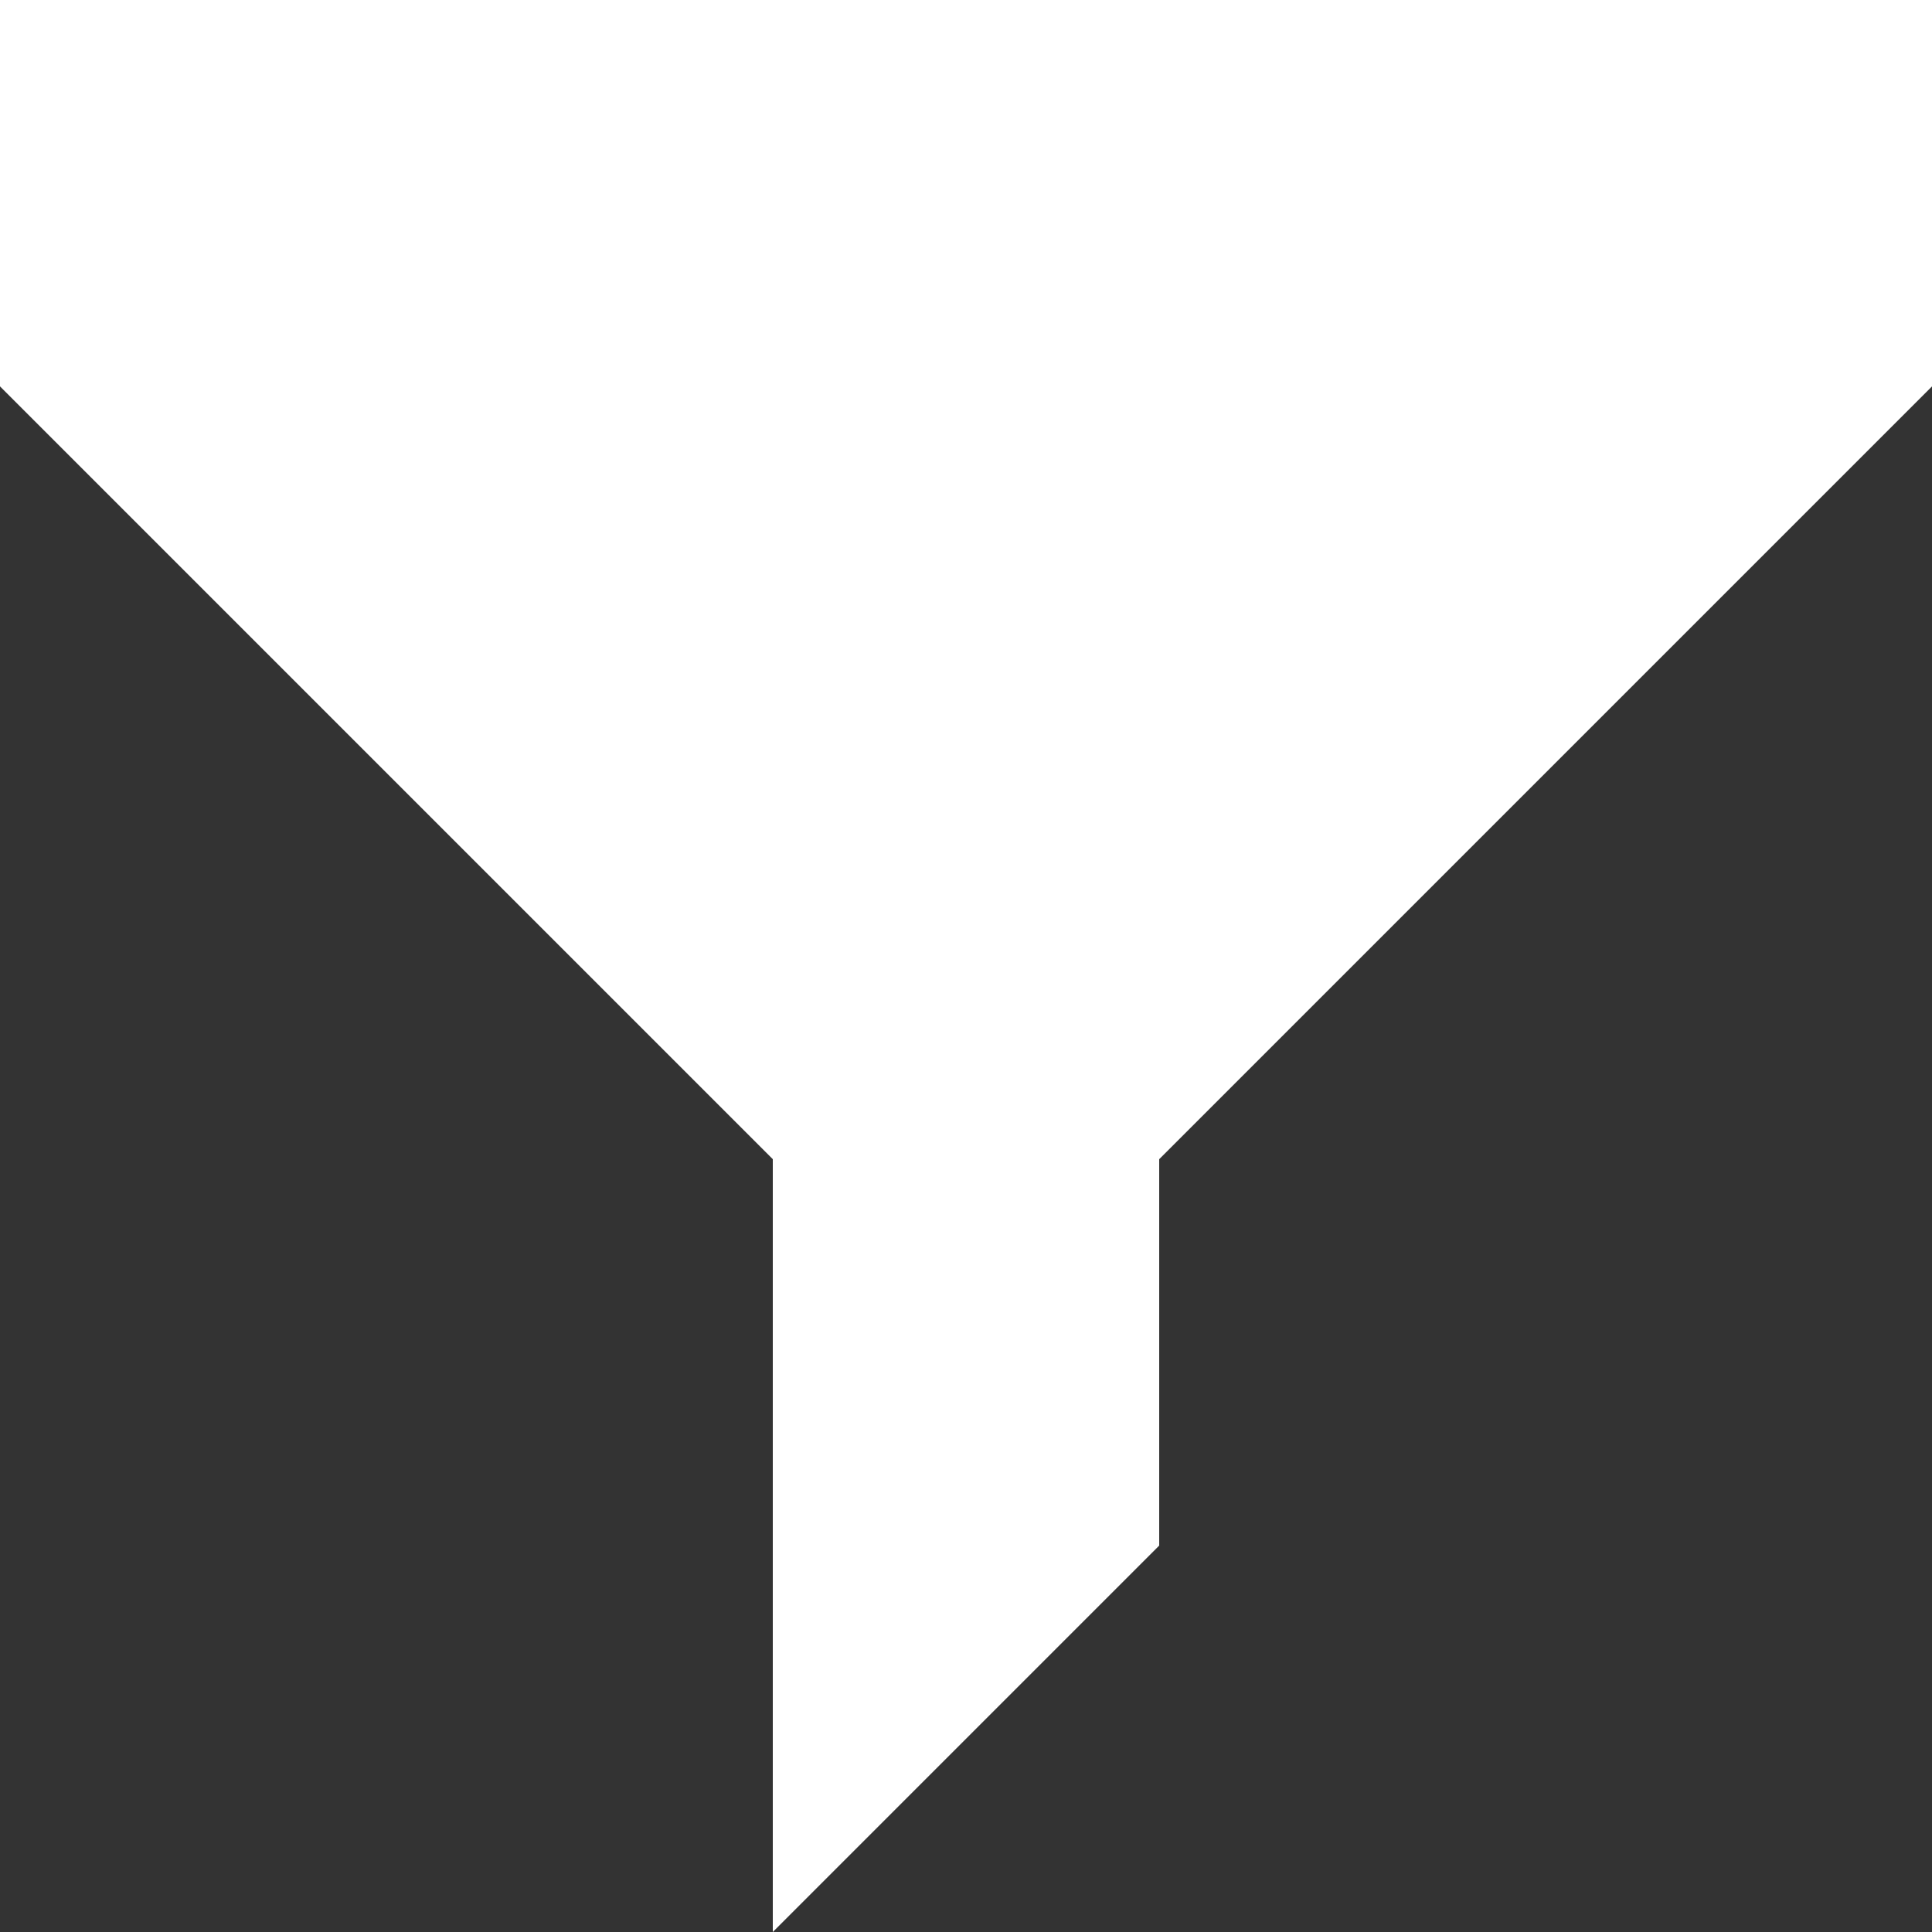 <svg width="18" height="18" viewBox="0 0 18 18" fill="none" xmlns="http://www.w3.org/2000/svg">
<rect x="0" y="0" width="18" height="18" fill="#333333" stroke="none"/>
<path d="M10.8 10.8L18 3.6V0H0V3.6L7.2 10.8V18L10.8 14.4V10.8Z" fill="white"/>
</svg>
